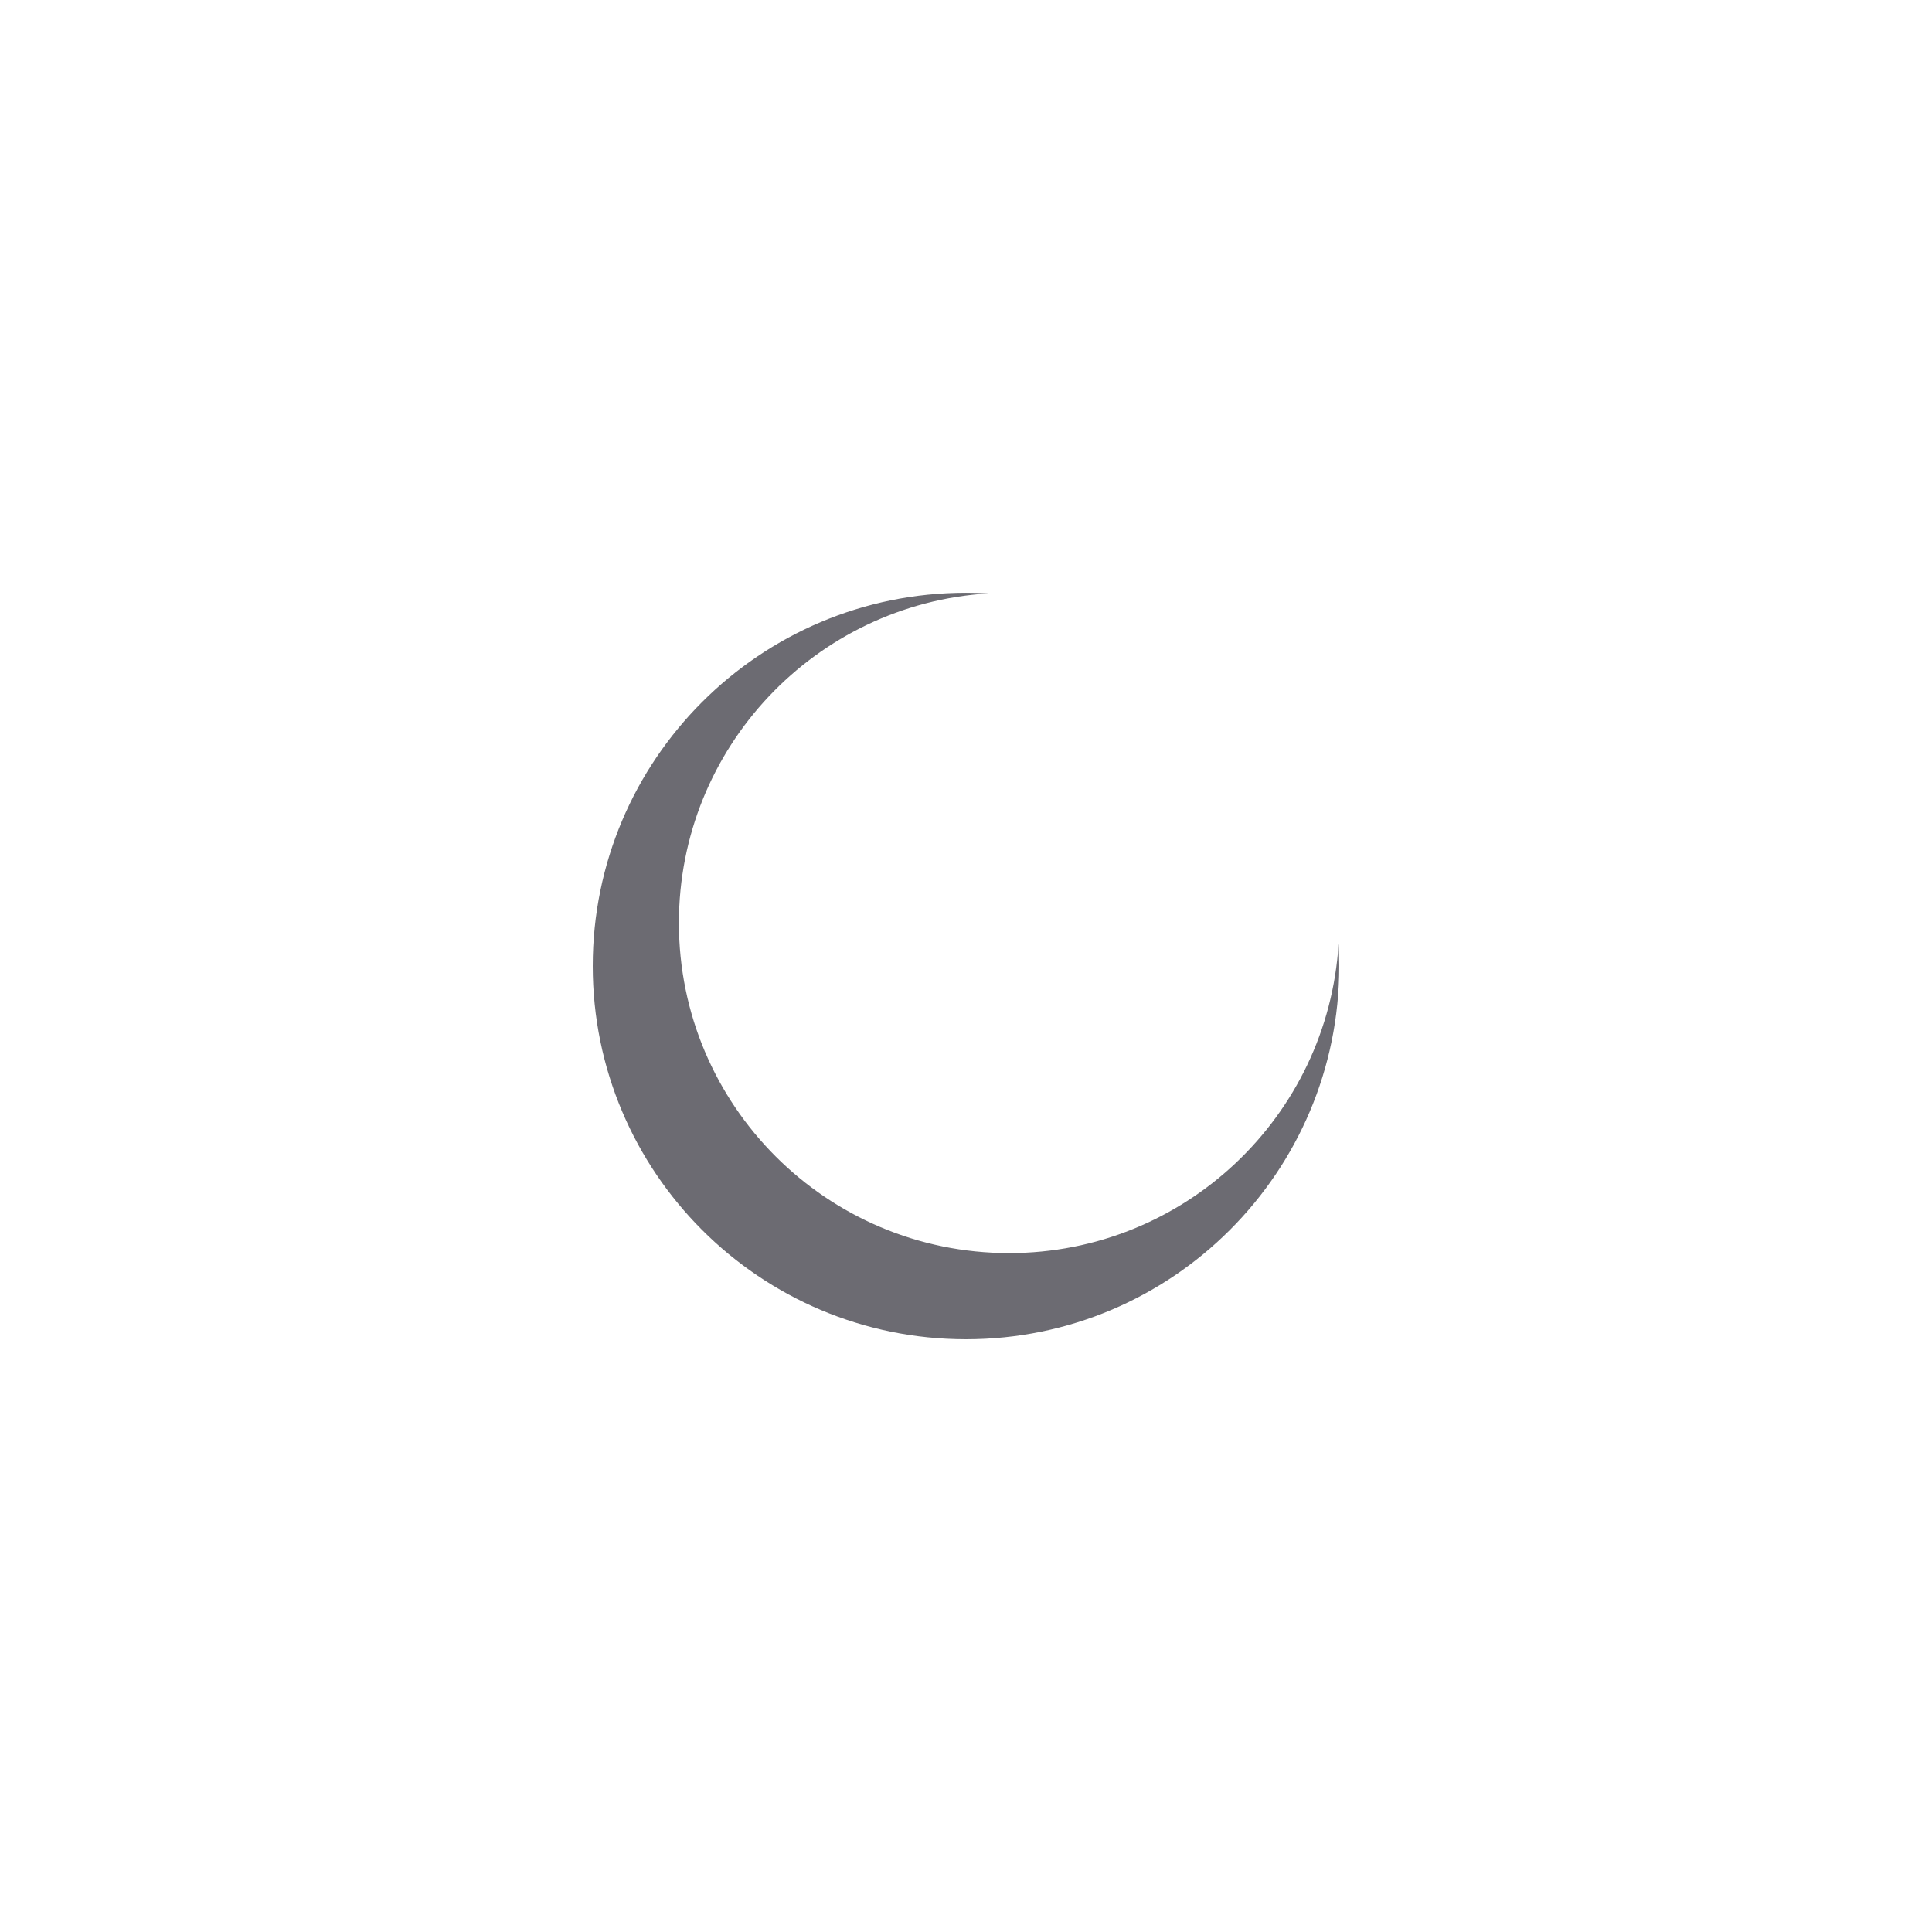 <svg width="116" height="116" viewBox="0 0 116 116" fill="none" xmlns="http://www.w3.org/2000/svg">
<g opacity="0.6" filter="url(#filter0_f_0_2201)">
<path fill-rule="evenodd" clip-rule="evenodd" d="M80.371 56.668C79.725 67.032 71.114 75.238 60.586 75.238C49.638 75.238 40.762 66.362 40.762 55.414C40.762 44.887 48.968 36.276 59.331 35.629C58.891 35.603 58.447 35.59 58 35.59C45.623 35.59 35.589 45.623 35.589 58C35.589 70.377 45.623 80.411 58 80.411C70.377 80.411 80.41 70.377 80.41 58C80.41 57.553 80.397 57.109 80.371 56.668Z" fill="#0A0914"/>
</g>
<defs>
<filter id="filter0_f_0_2201" x="-1.15185e-05" y="0" width="116" height="116" filterUnits="userSpaceOnUse" color-interpolation-filters="sRGB">
<feFlood flood-opacity="0" result="BackgroundImageFix"/>
<feBlend mode="normal" in="SourceGraphic" in2="BackgroundImageFix" result="shape"/>
<feGaussianBlur stdDeviation="17.68" result="effect1_foregroundBlur_0_2201"/>
</filter>
</defs>
</svg>
